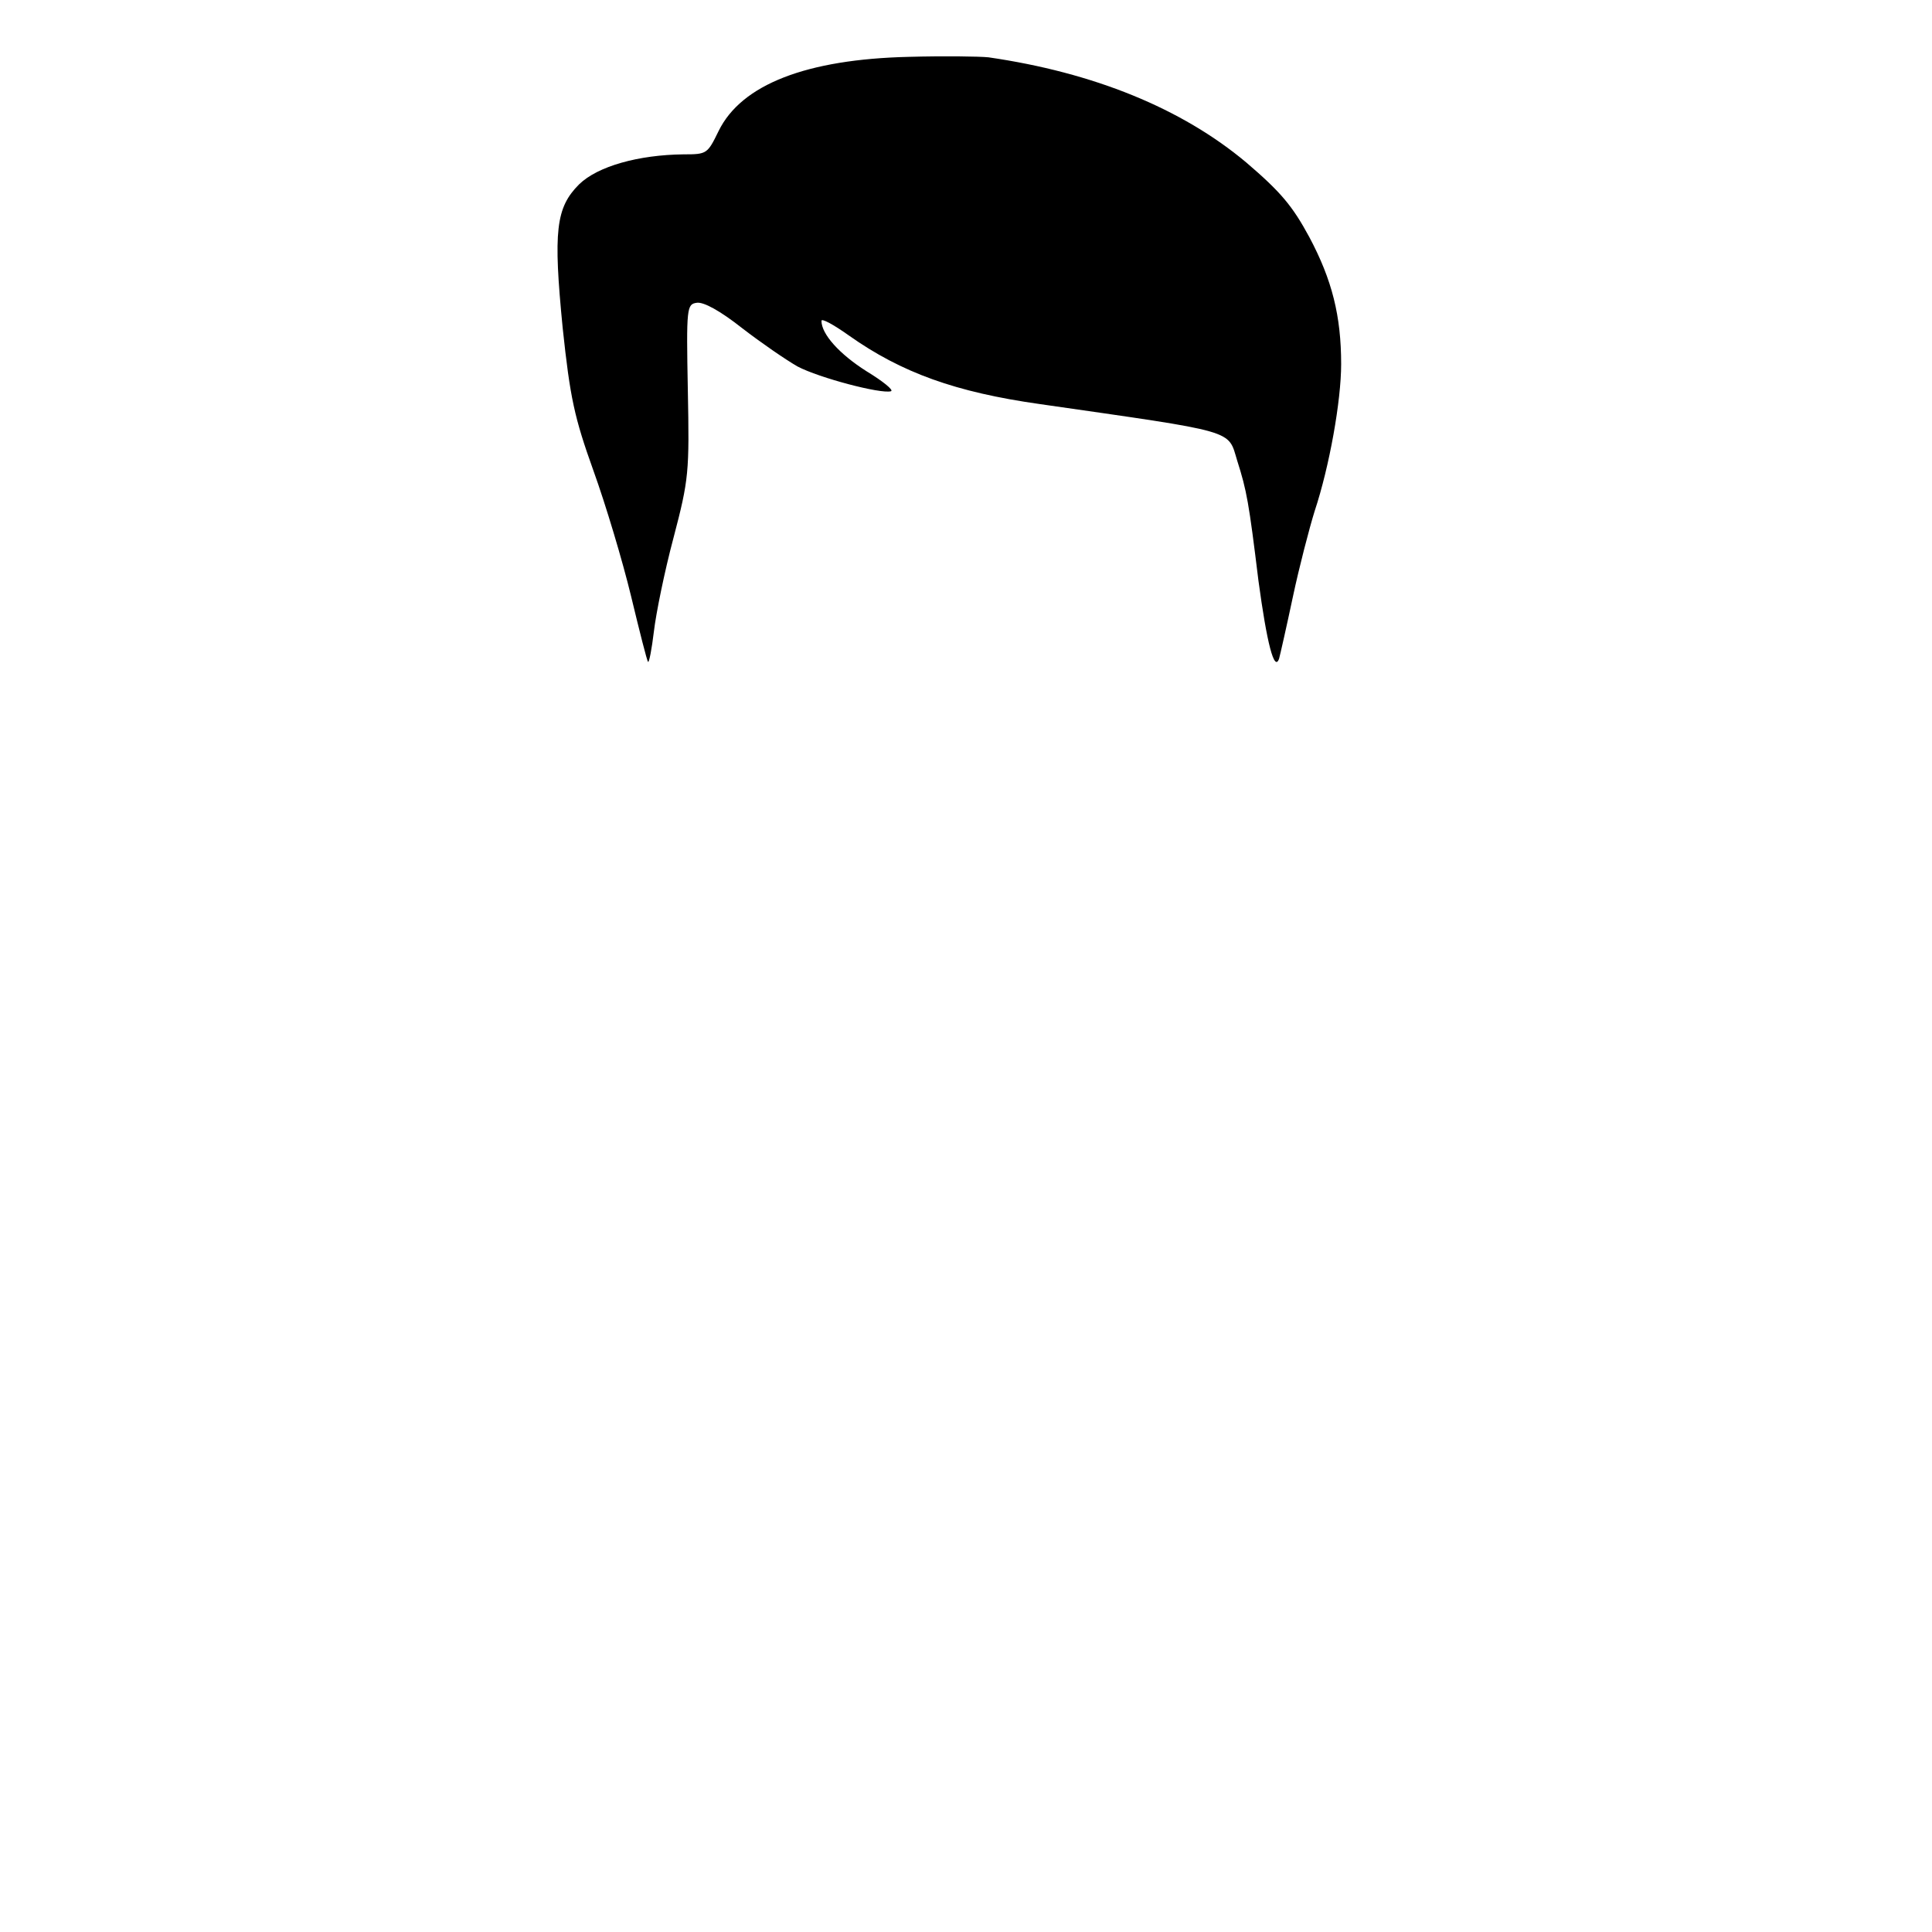 <svg width="512" height="512" xmlns="http://www.w3.org/2000/svg">

  <g transform="translate(0,748) scale(0.1,-0.1) " fill="#HAIR" id="hair">
   <path  d="m2619.65,7328.098c278.257,-40.34 511.543,-134.886 682.994,-278.597c91.347,-78.158 122.264,-114.716 167.235,-197.917c60.43,-113.456 84.32,-209.263 84.32,-336.585c0,-97.068 -30.917,-271.033 -70.267,-389.531c-14.053,-45.382 -40.755,-147.492 -57.619,-226.911c-16.864,-79.419 -33.728,-153.795 -36.539,-163.88c-12.648,-36.558 -32.323,40.34 -54.808,206.741c-25.296,206.741 -30.917,238.257 -56.213,317.676c-25.296,83.201 2.811,74.376 -522.786,150.014c-223.449,31.515 -366.793,83.201 -505.921,181.529c-40.755,28.994 -73.078,46.643 -73.078,39.079c0,-35.297 47.781,-88.243 119.454,-133.626c43.565,-26.473 73.078,-50.425 64.646,-52.946c-26.701,-7.564 -189.721,35.297 -247.339,65.552c-30.917,17.649 -96.968,63.031 -147.56,102.11c-57.619,45.382 -101.184,69.334 -119.454,66.813c-26.701,-3.782 -28.107,-11.346 -23.891,-231.954c4.216,-216.826 2.811,-235.736 -37.944,-390.792c-23.891,-89.504 -46.376,-200.438 -51.997,-248.342c-5.621,-46.643 -12.648,-83.201 -15.459,-80.68c-2.811,2.521 -22.485,80.68 -44.971,173.965c-22.485,93.286 -67.456,243.299 -99.779,332.803c-50.592,141.189 -61.835,192.875 -81.51,378.185c-25.296,257.166 -18.269,318.936 43.565,380.707c49.187,47.903 157.398,78.158 276.851,79.419c61.835,0 63.24,1.261 92.752,61.77c60.43,123.541 233.286,190.353 504.516,196.656c92.752,2.521 186.91,1.261 210.801,-1.261l0,-0l-0,0l0,0z"/>
  </g>

</svg>